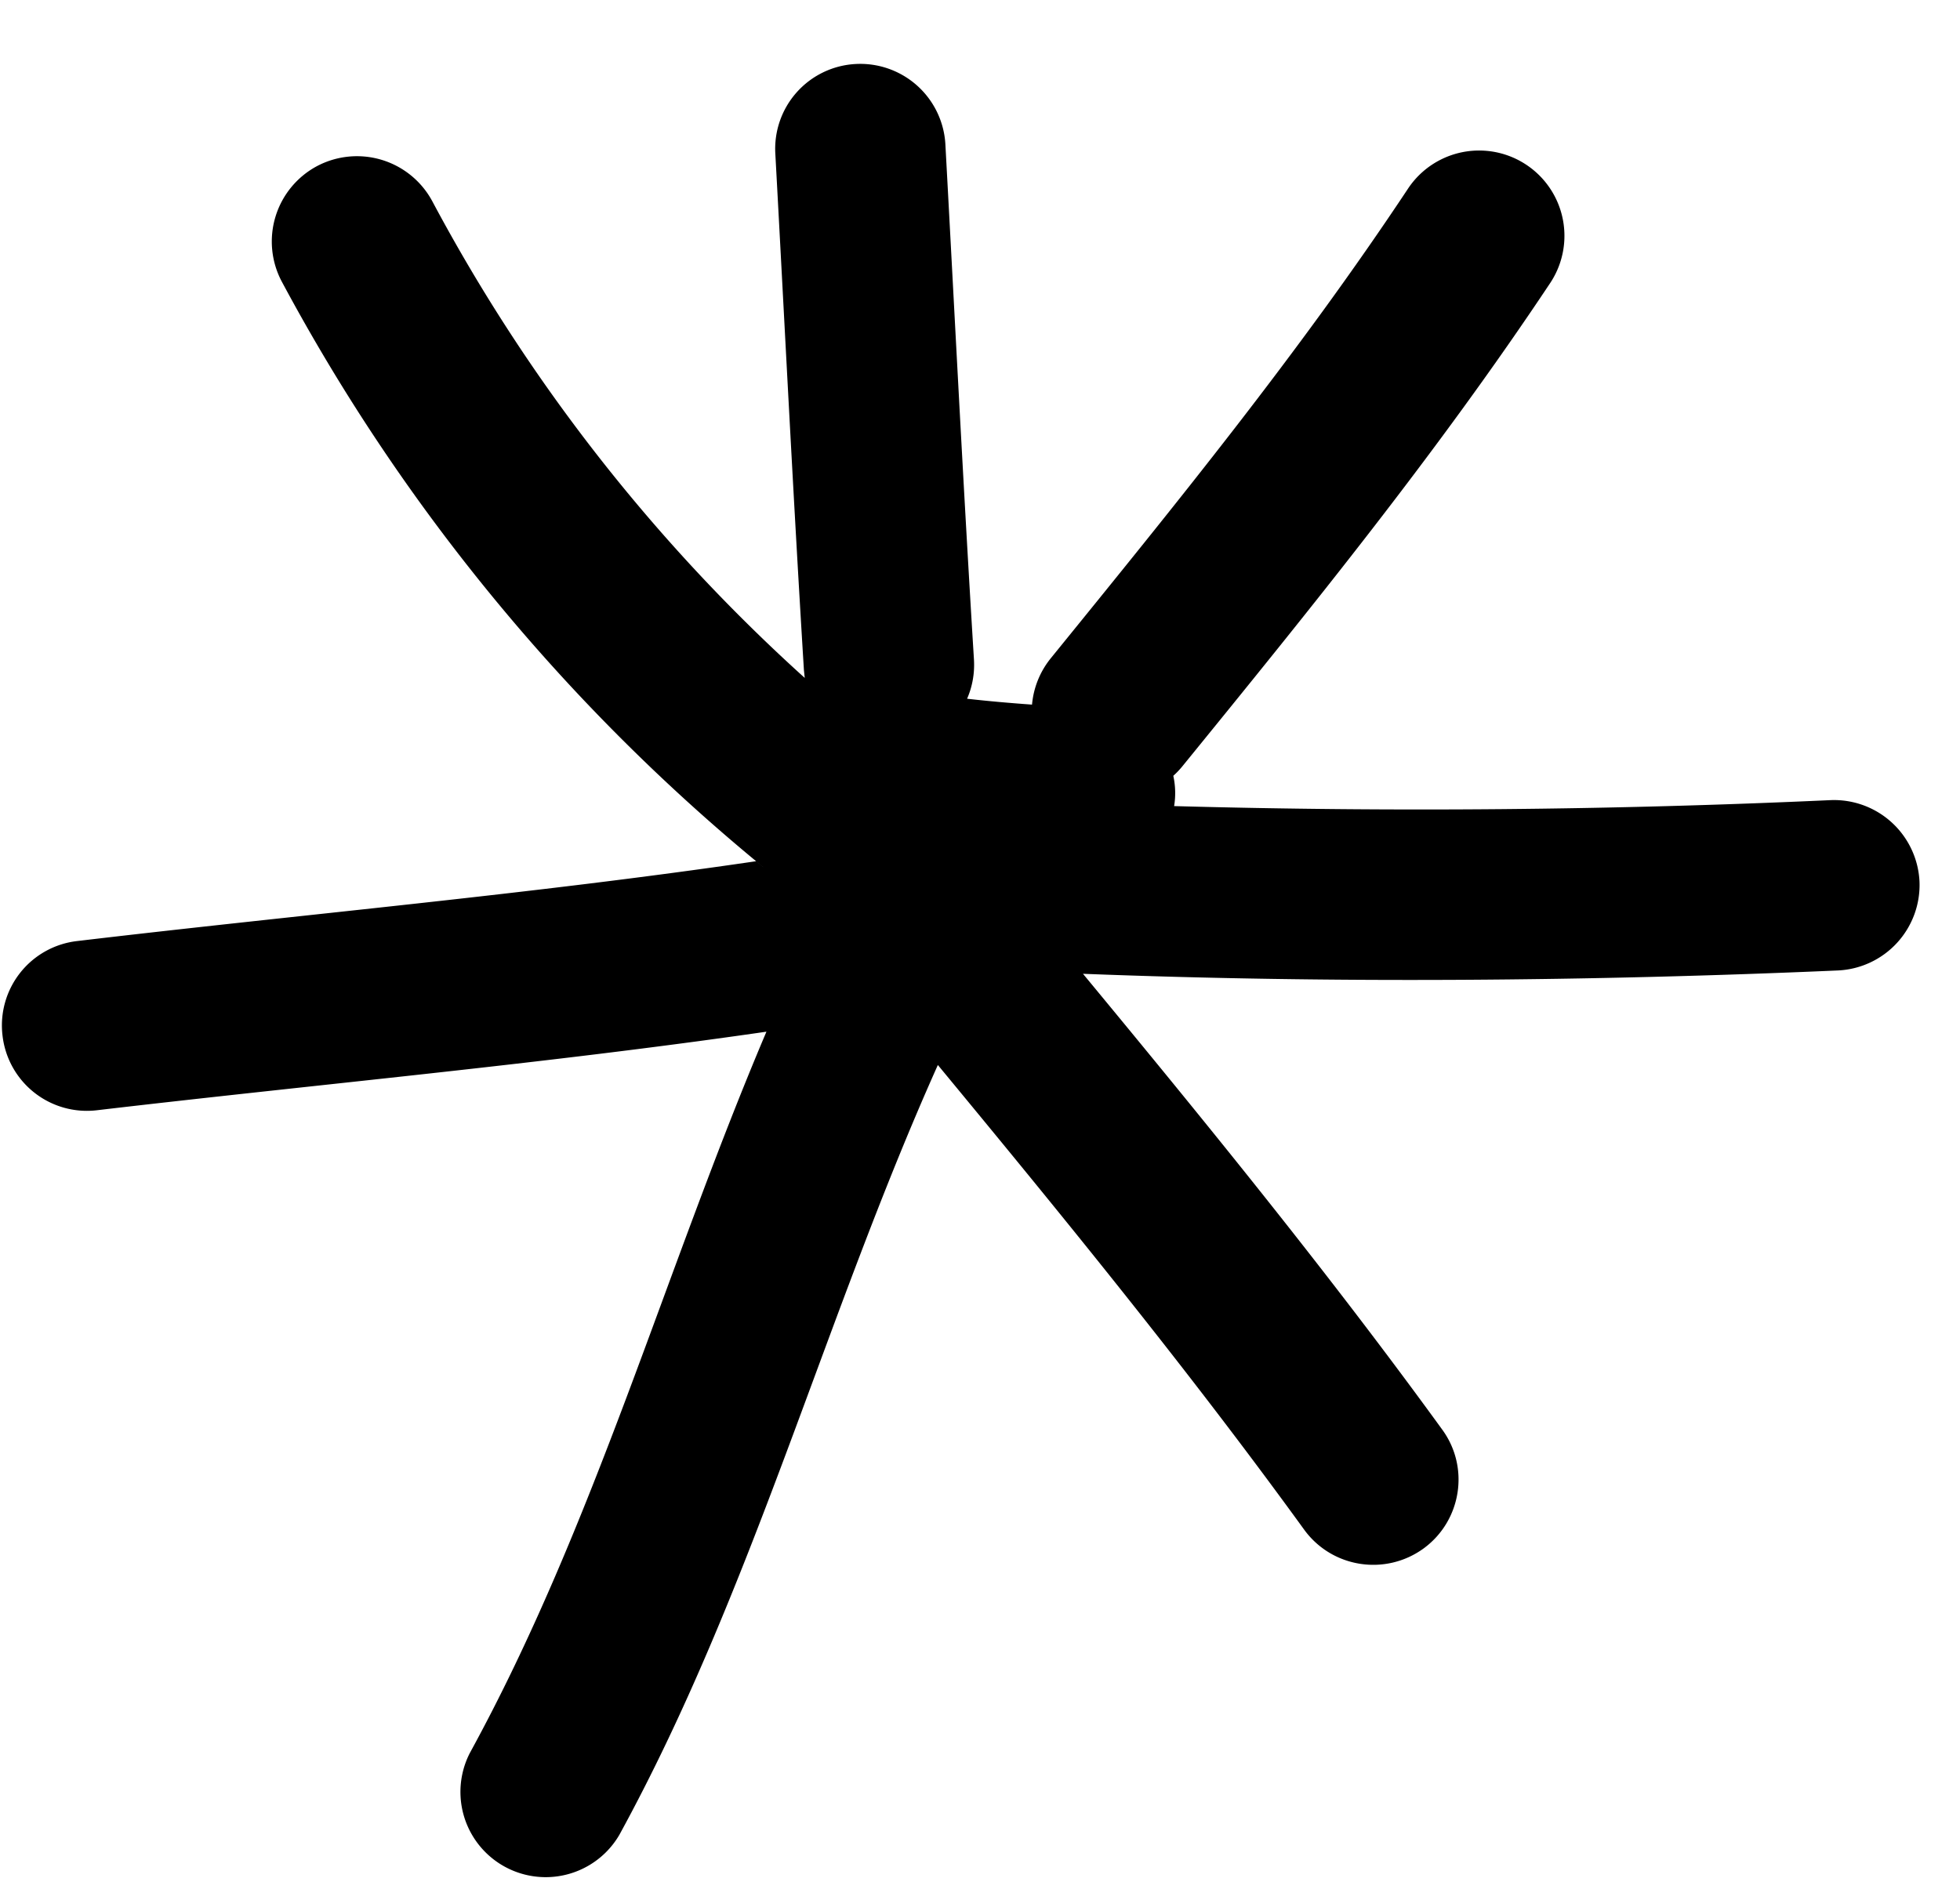 <svg width="24" height="23" xmlns="http://www.w3.org/2000/svg"><path d="M11.576 1.765c.115 2.108.22 4.21.35 6.313.01.17-.02.333-.084.48.264.03.529.053.795.072.018-.202.094-.4.23-.568 1.524-1.878 3.037-3.735 4.373-5.75a1.044 1.044 0 0 1 1.743 1.153c-1.378 2.072-2.932 3.987-4.498 5.912a1.04 1.04 0 0 1-.118.125.987.987 0 0 1 .01.371 109.8 109.8 0 0 0 8.037-.073 1.048 1.048 0 0 1 1.09.996 1.048 1.048 0 0 1-.996 1.09c-3.013.132-6.178.16-9.247.041 1.511 1.827 3.008 3.666 4.4 5.584.338.464.234 1.116-.23 1.455-.47.34-1.122.235-1.461-.23-1.417-1.955-2.946-3.828-4.486-5.692-1.393 3.11-2.27 6.45-3.9 9.429a1.044 1.044 0 0 1-1.831-1.002c1.527-2.79 2.386-5.9 3.632-8.835-2.728.395-5.455.64-8.196.962a1.04 1.04 0 0 1-1.158-.913 1.04 1.04 0 0 1 .913-1.159c2.783-.33 5.55-.572 8.315-.978l.098.081A23.767 23.767 0 0 1 3.451 3.45a1.047 1.047 0 0 1 .428-1.414 1.047 1.047 0 0 1 1.414.428 21.466 21.466 0 0 0 4.561 5.839l-.01-.095c-.13-2.108-.235-4.215-.35-6.323a1.04 1.04 0 0 1 .981-1.101 1.044 1.044 0 0 1 1.101.98Z" fill="#000" fill-rule="evenodd"/></svg>
